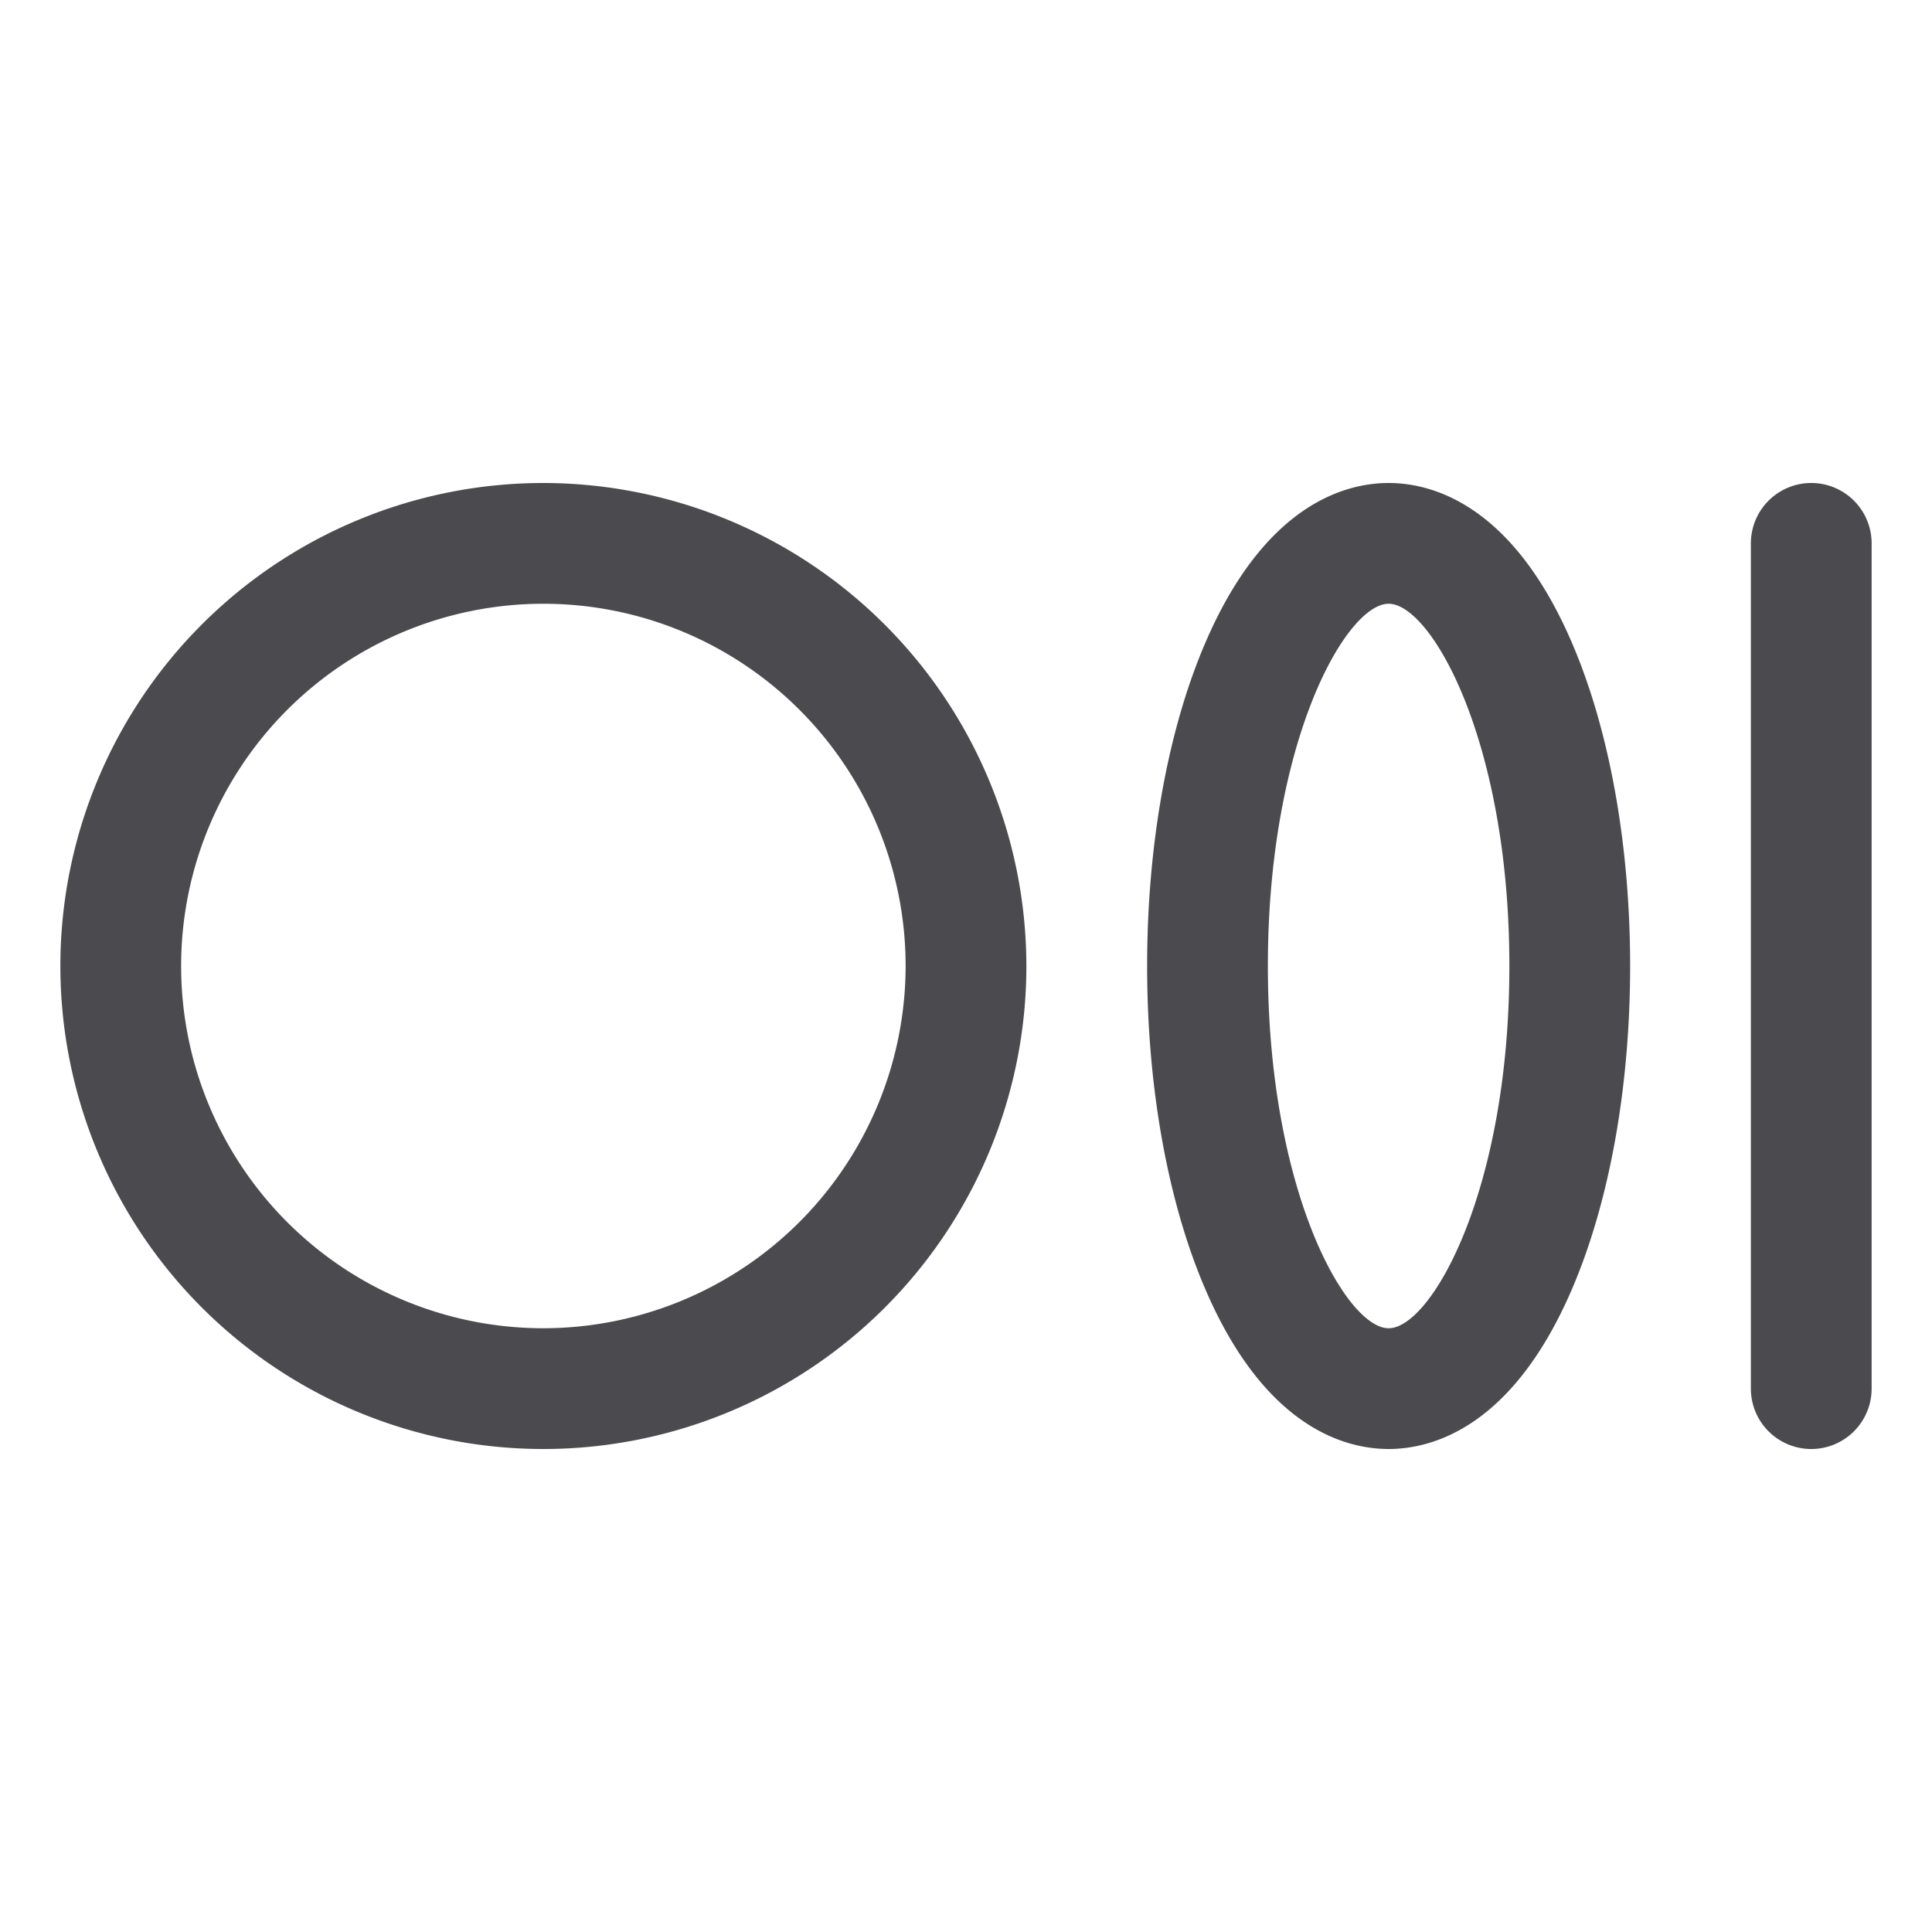 <svg xmlns="http://www.w3.org/2000/svg" width="32" height="32" fill="none" viewBox="0 0 32 32">
  <path fill="#4A4A4F" d="M9 8a8 8 0 1 0 8 8 8.009 8.009 0 0 0-8-8Zm0 14a6 6 0 1 1 6-6 6.006 6.006 0 0 1-6 6ZM23 8c-.71 0-2.05.345-3.04 2.656C19.341 12.1 19 14 19 16c0 2 .341 3.9.96 5.344C20.95 23.655 22.29 24 23 24s2.05-.345 3.04-2.656C26.659 19.9 27 18 27 16c0-2-.341-3.9-.96-5.344C25.05 8.345 23.71 8 23 8Zm0 14c-.705 0-2-2.277-2-6s1.295-6 2-6c.705 0 2 2.277 2 6s-1.295 6-2 6Zm8-13v14a1 1 0 0 1-2 0V9a1 1 0 0 1 2 0Z"/>
</svg>
